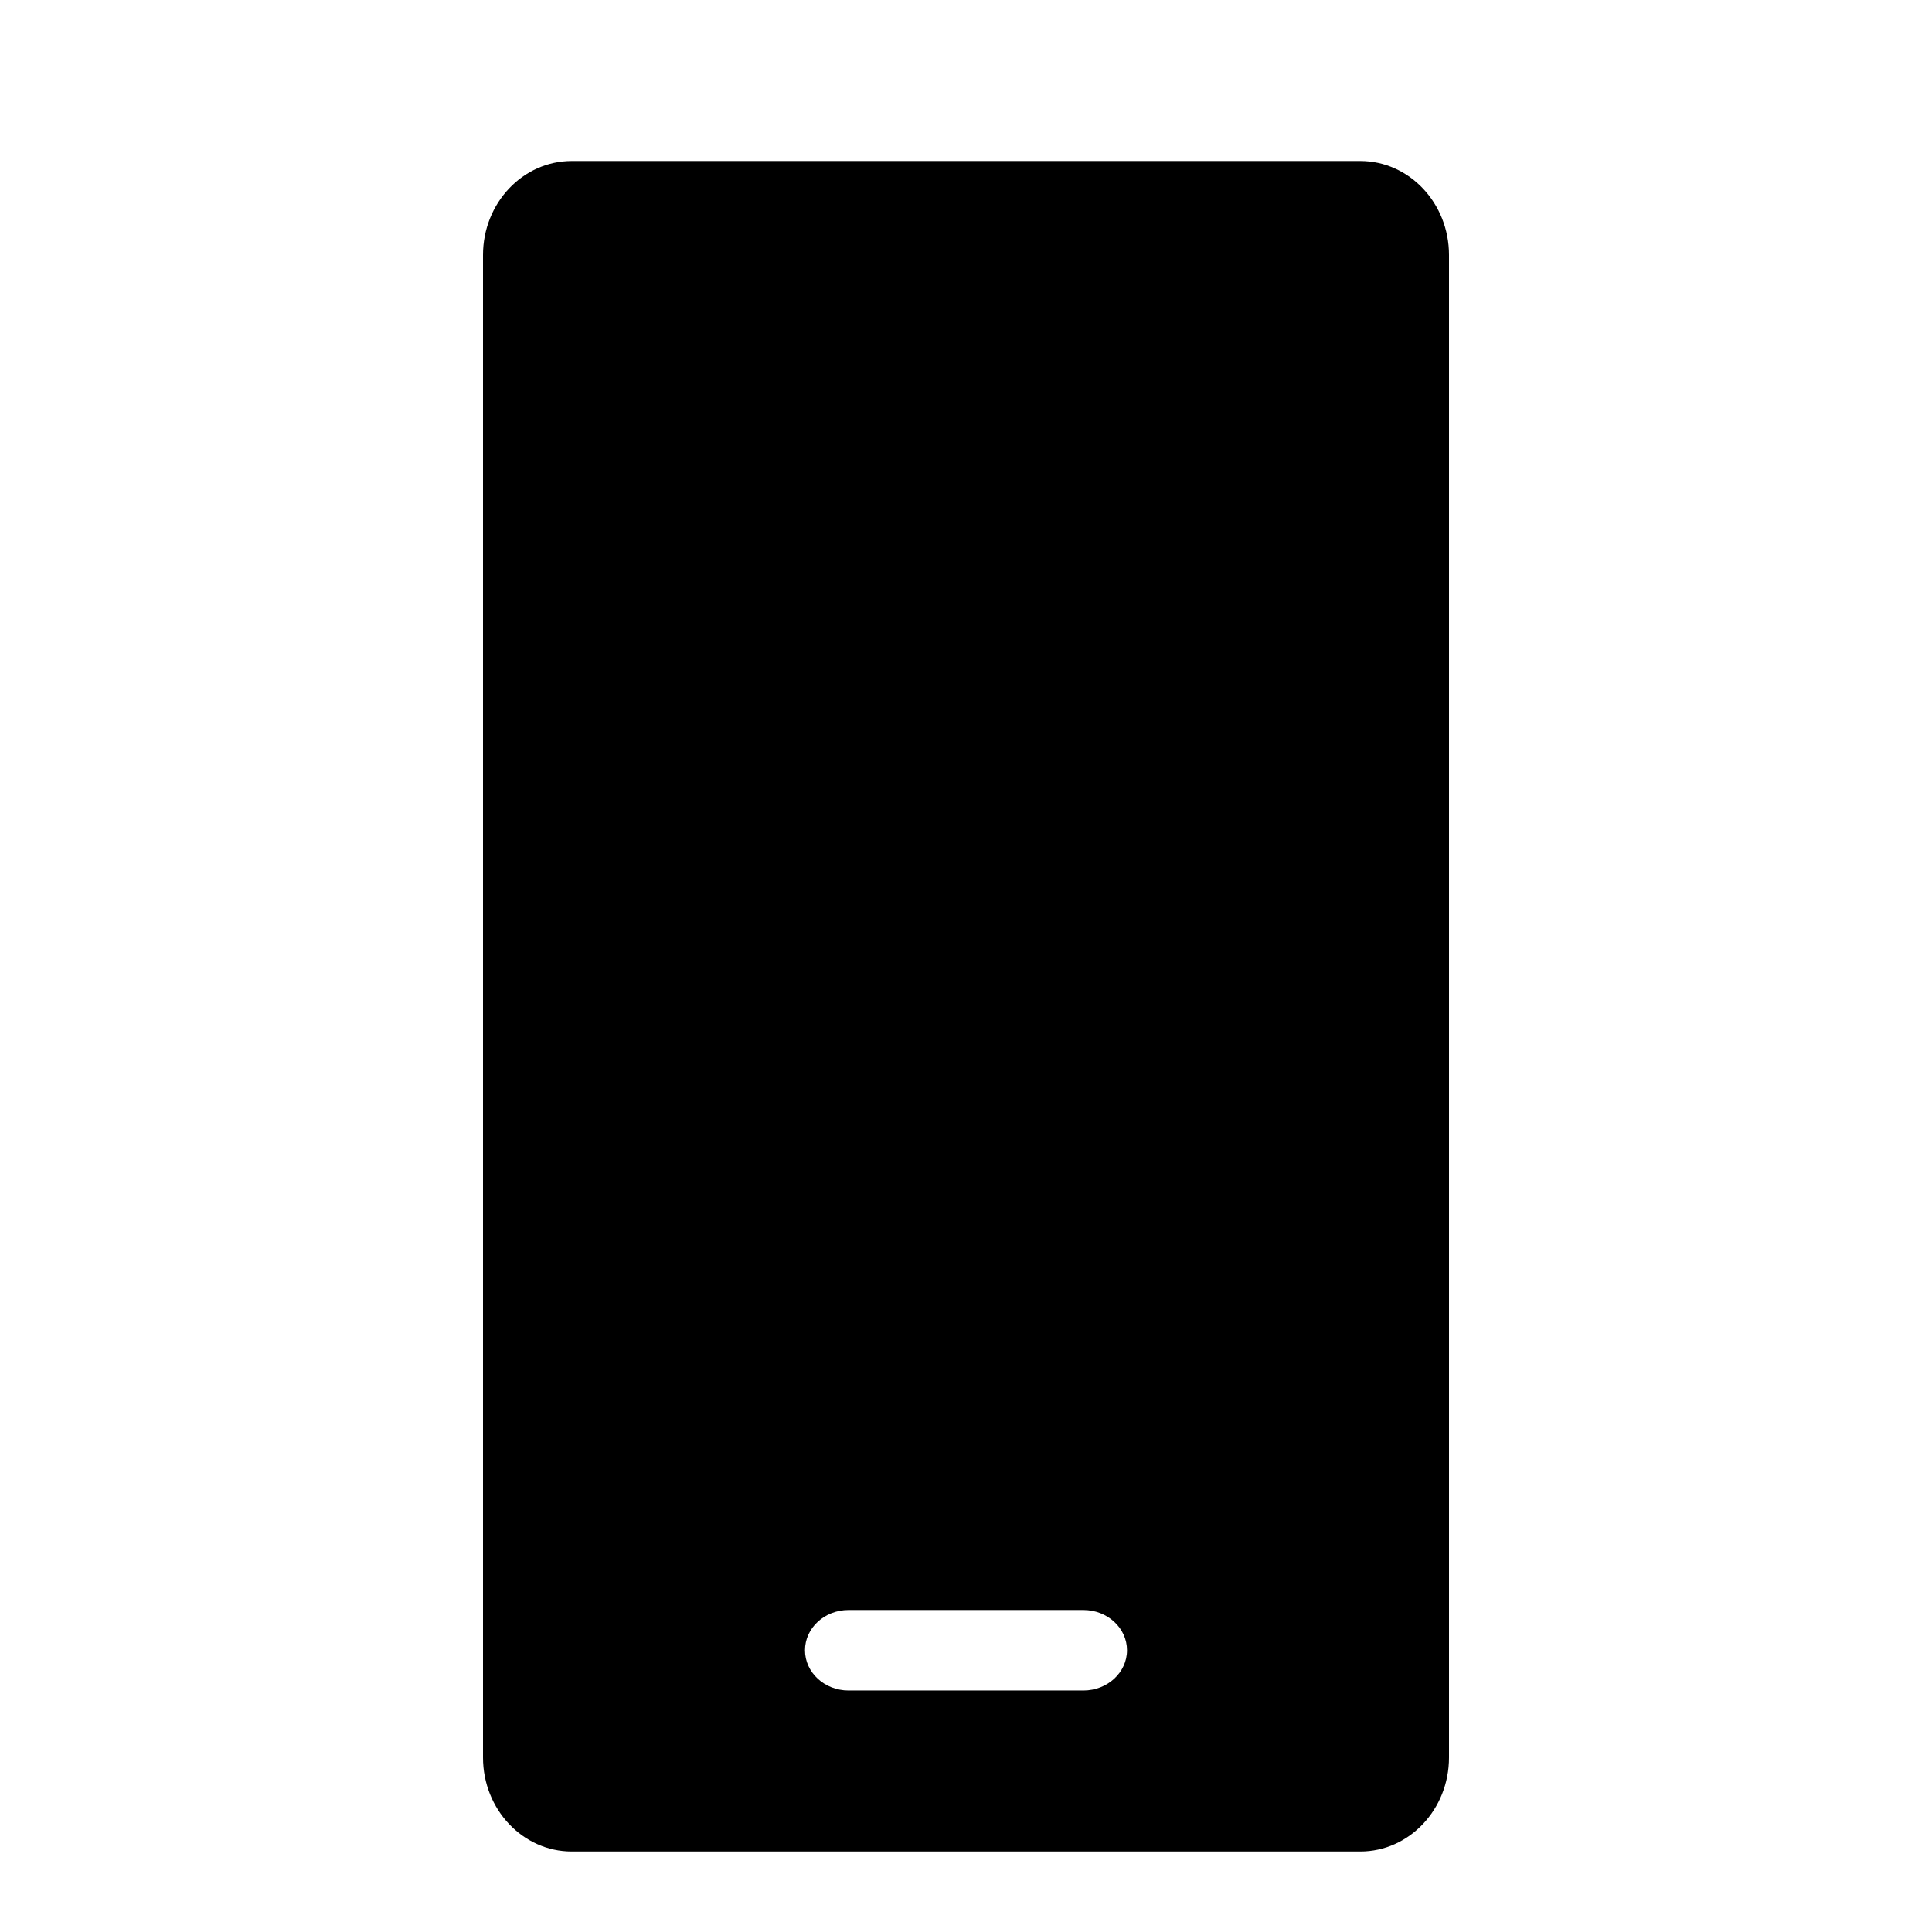 <svg xmlns="http://www.w3.org/2000/svg" width="24" height="24" viewBox="0 0 24 24">
    <path fill="#000" fill-rule="nonzero"
          d="M16.898 2C17.506 2 18 2.523 18 3.167v18.666c0 .644-.494 1.167-1.102 1.167H7.102C6.494 23 6 22.477 6 21.833V3.167C6 2.523 6.494 2 7.102 2h9.796zm-3.44 18h-2.917c-.299 0-.541.224-.541.5s.242.5.541.5h2.918c.298 0 .541-.224.541-.5s-.243-.5-.541-.5z"/>
</svg>
